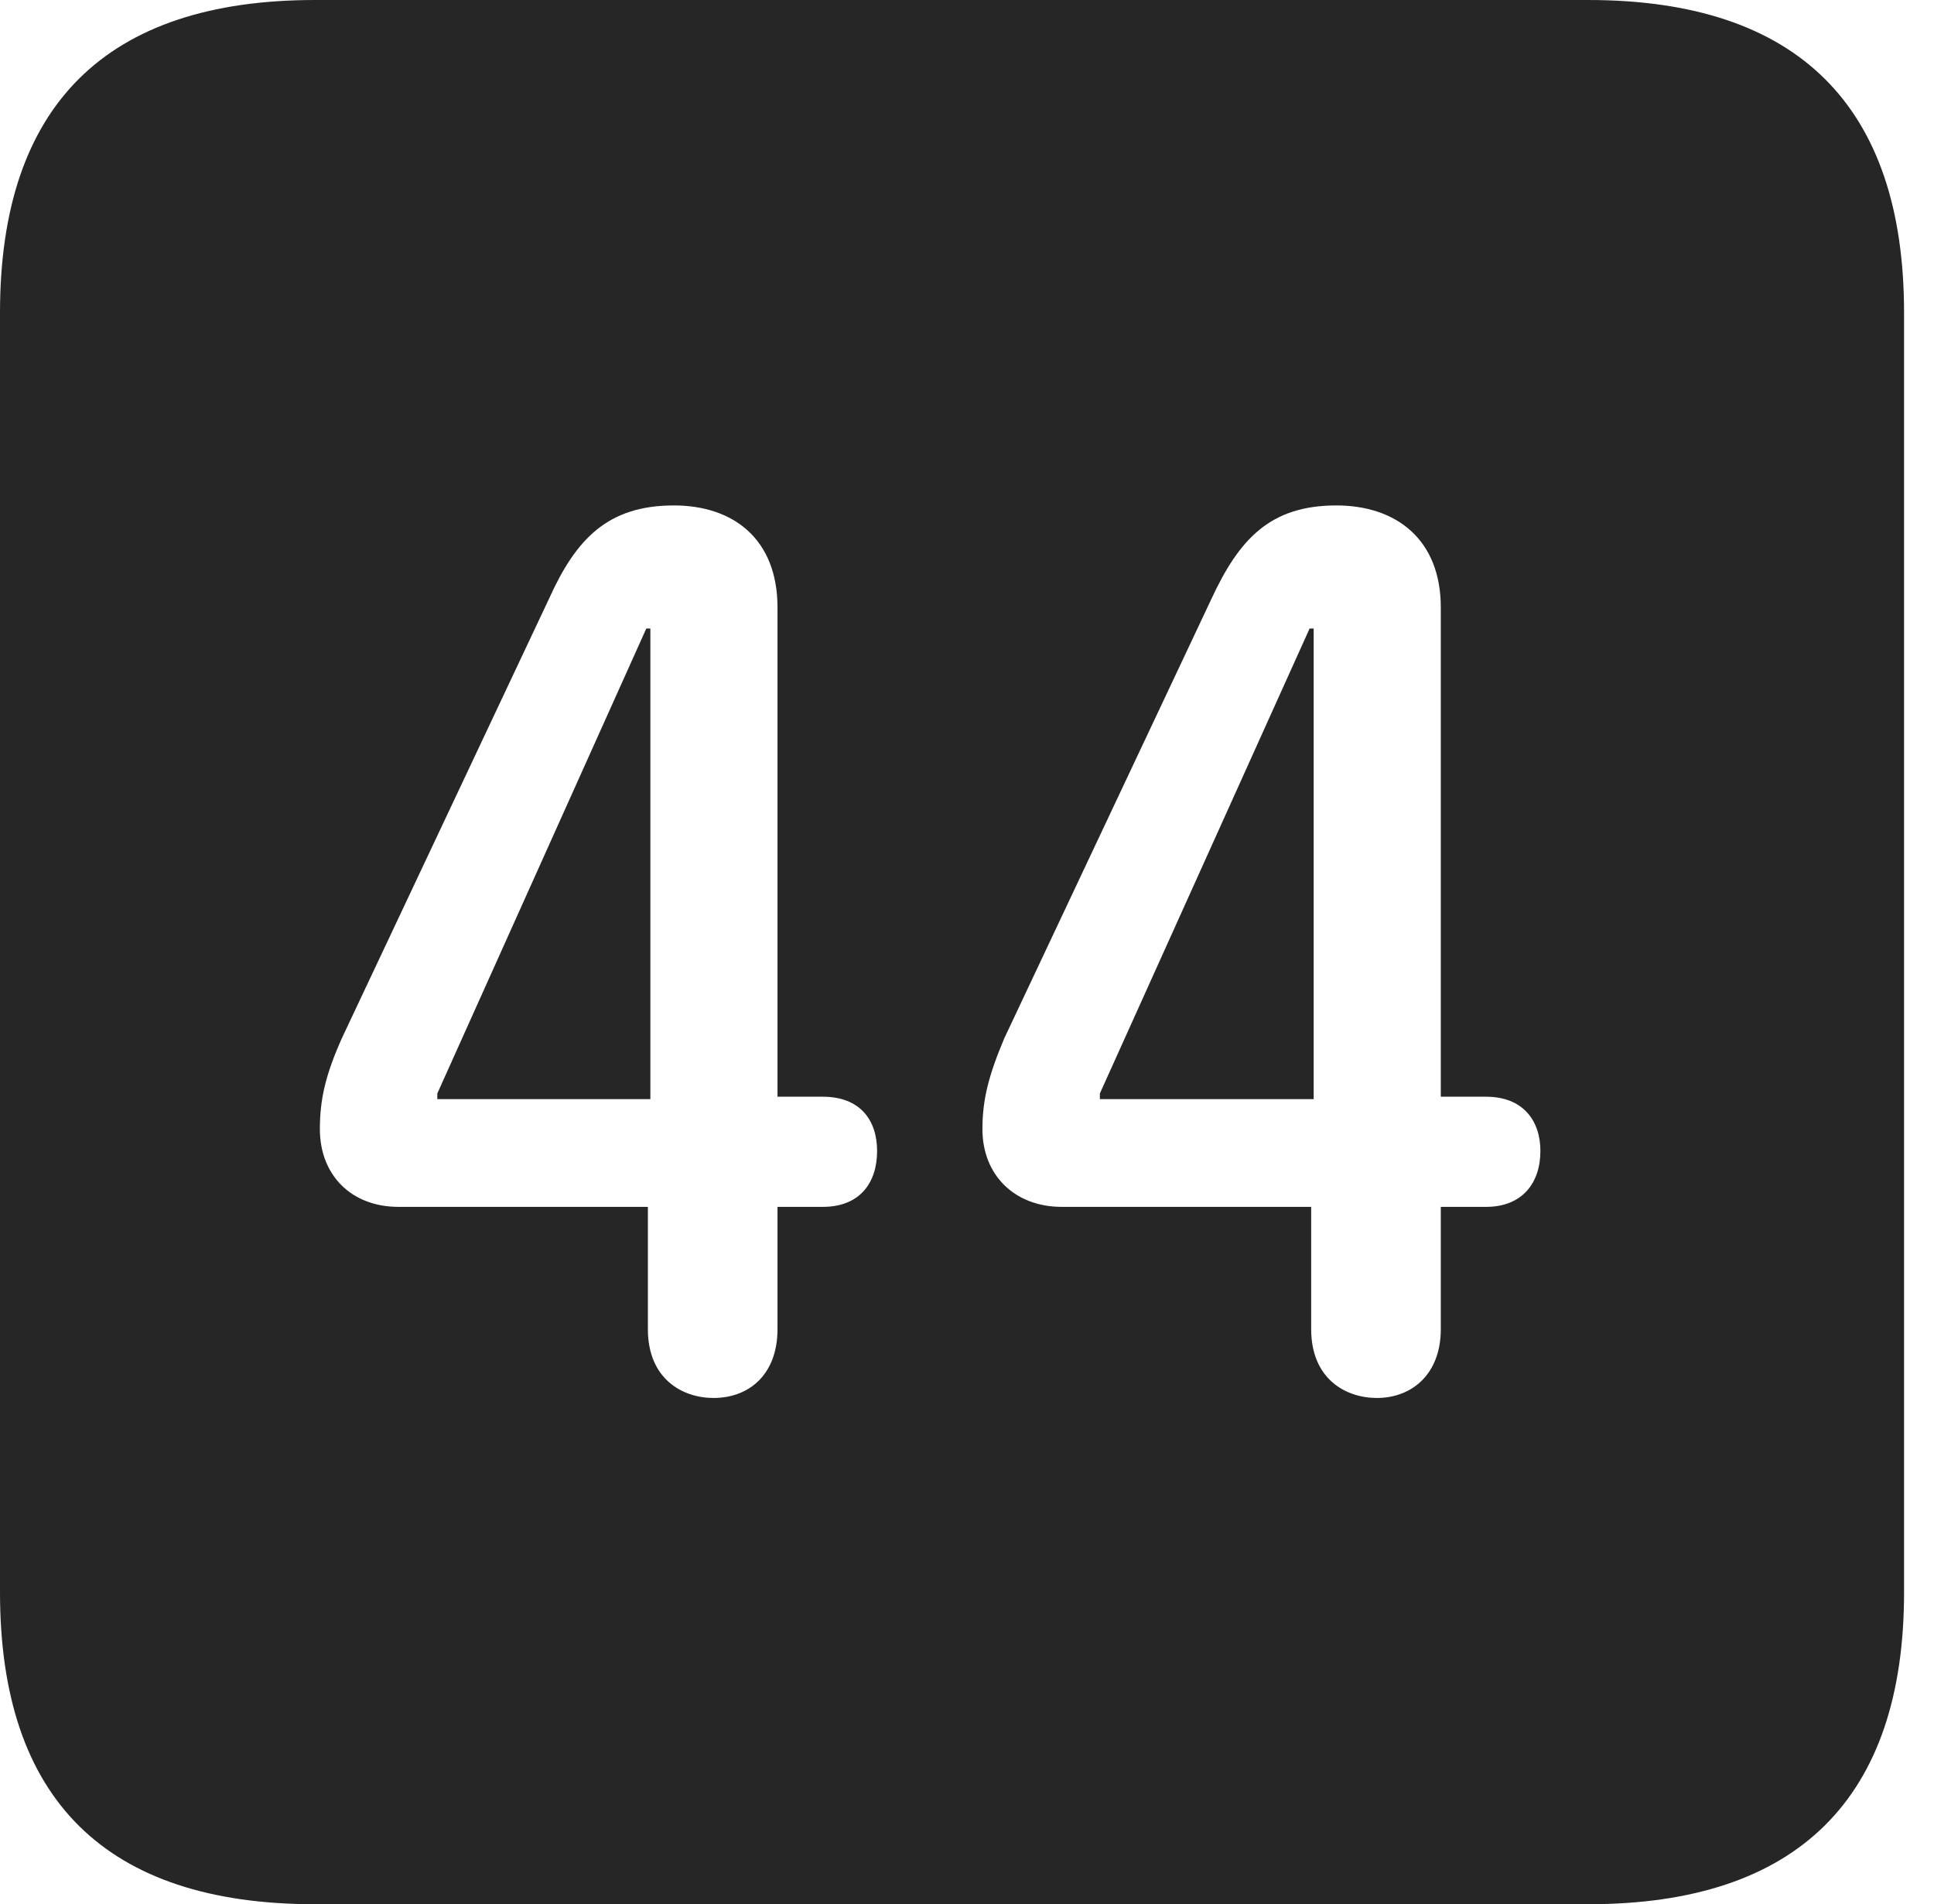 <?xml version="1.0" encoding="UTF-8"?>
<!--Generator: Apple Native CoreSVG 326-->
<!DOCTYPE svg
PUBLIC "-//W3C//DTD SVG 1.1//EN"
       "http://www.w3.org/Graphics/SVG/1.1/DTD/svg11.dtd">
<svg version="1.1" xmlns="http://www.w3.org/2000/svg" xmlns:xlink="http://www.w3.org/1999/xlink" viewBox="0 0 23.32 22.959">
 <g>
  <rect height="22.959" opacity="0" width="23.32" x="0" y="0"/>
  <path d="M22.959 3.77L22.959 19.199C22.959 21.68 21.68 22.959 19.15 22.959L3.799 22.959C1.279 22.959 0 21.699 0 19.199L0 3.77C0 1.27 1.279 0 3.799 0L19.15 0C21.68 0 22.959 1.279 22.959 3.77ZM6.621 7.217L4.121 12.52C3.926 12.959 3.857 13.252 3.857 13.613C3.857 14.17 4.238 14.551 4.805 14.551L7.812 14.551L7.812 16.025C7.812 16.621 8.223 16.855 8.604 16.855C9.033 16.855 9.375 16.572 9.375 16.025L9.375 14.551L9.922 14.551C10.361 14.551 10.576 14.268 10.576 13.877C10.576 13.506 10.371 13.223 9.922 13.223L9.375 13.223L9.375 7.324C9.375 6.504 8.848 6.094 8.125 6.094C7.324 6.094 6.943 6.504 6.621 7.217ZM14.609 7.217L12.109 12.52C11.924 12.959 11.846 13.252 11.846 13.613C11.846 14.17 12.236 14.551 12.803 14.551L15.81 14.551L15.81 16.025C15.81 16.621 16.221 16.855 16.602 16.855C17.021 16.855 17.373 16.572 17.373 16.025L17.373 14.551L17.92 14.551C18.35 14.551 18.574 14.268 18.574 13.877C18.574 13.506 18.359 13.223 17.92 13.223L17.373 13.223L17.373 7.324C17.373 6.504 16.836 6.094 16.113 6.094C15.312 6.094 14.941 6.504 14.609 7.217ZM7.842 13.252L5.273 13.252L5.273 13.184L7.793 7.578L7.842 7.578ZM15.84 13.252L13.262 13.252L13.262 13.184L15.791 7.578L15.84 7.578Z" fill="black" fill-opacity="0.85"/>
 </g>
</svg>
